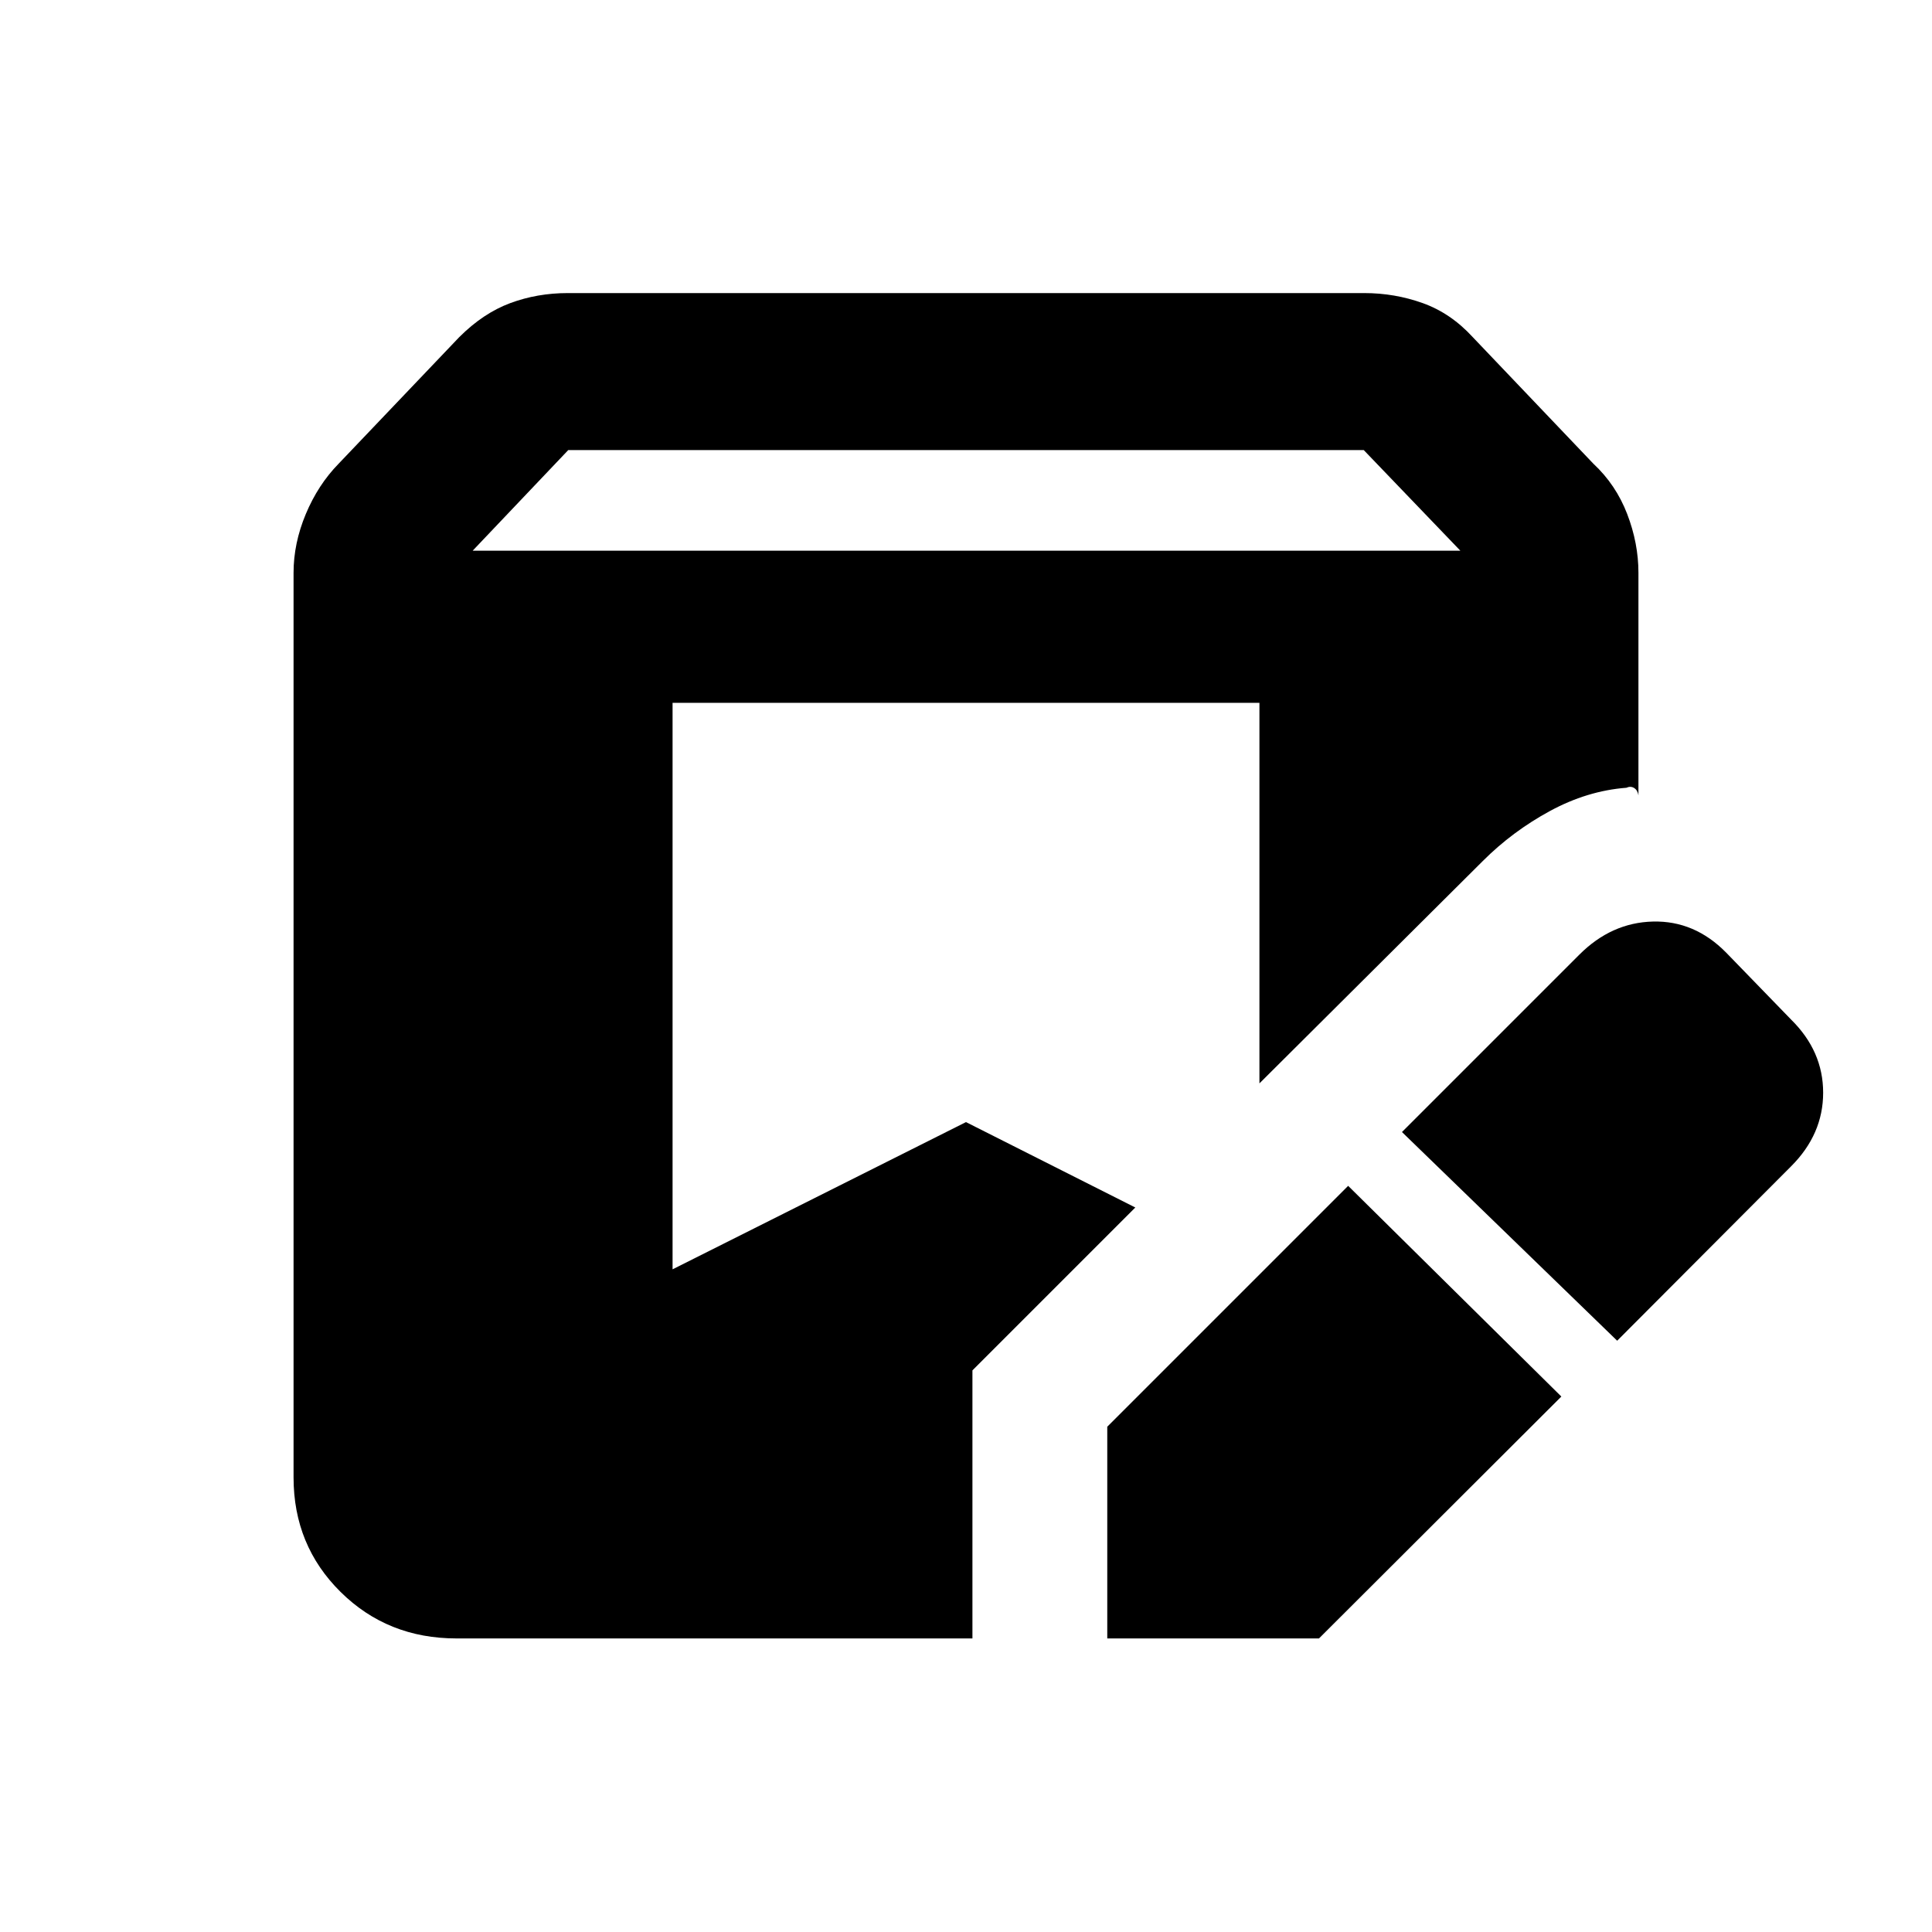 <svg xmlns="http://www.w3.org/2000/svg" height="20" viewBox="0 -960 960 960" width="20"><path d="M550.196-145.869v-105.196l119.695-119.696 105.935 104.696-120.435 120.196H550.196Zm-323.326 0q-34.283 0-57.642-23.109t-23.359-56.892v-449.521q0-14.652 6.087-29.196 6.087-14.543 16.283-24.978l59.935-62.892q11.935-11.934 25.359-16.924 13.424-4.989 28.598-4.989h395.738q15.174 0 29.098 4.989 13.924 4.99 24.859 16.924l59.935 62.892q11.196 10.435 16.783 24.978 5.587 14.544 5.587 29.196v110.609q-.413-2.609-2.153-3.674-1.739-1.066-3.848-.109-19.456 1.5-38.032 11.587-18.576 10.087-33.294 24.804l-111 110.5v-189.087H334.196v281.479L480-402.435 564.13-360l-80.934 80.935v133.196H226.87Zm576.695-147.935L696.63-397.5l88.174-88.174q15.913-15.913 36.566-16.413 20.652-.5 36.326 15.413L890-453.37q15.913 15.674 15.913 36.327 0 20.652-15.913 36.565l-86.435 86.674ZM234.87-686.37h490.76l-48-50H282.37l-47.5 50Z"/></svg>